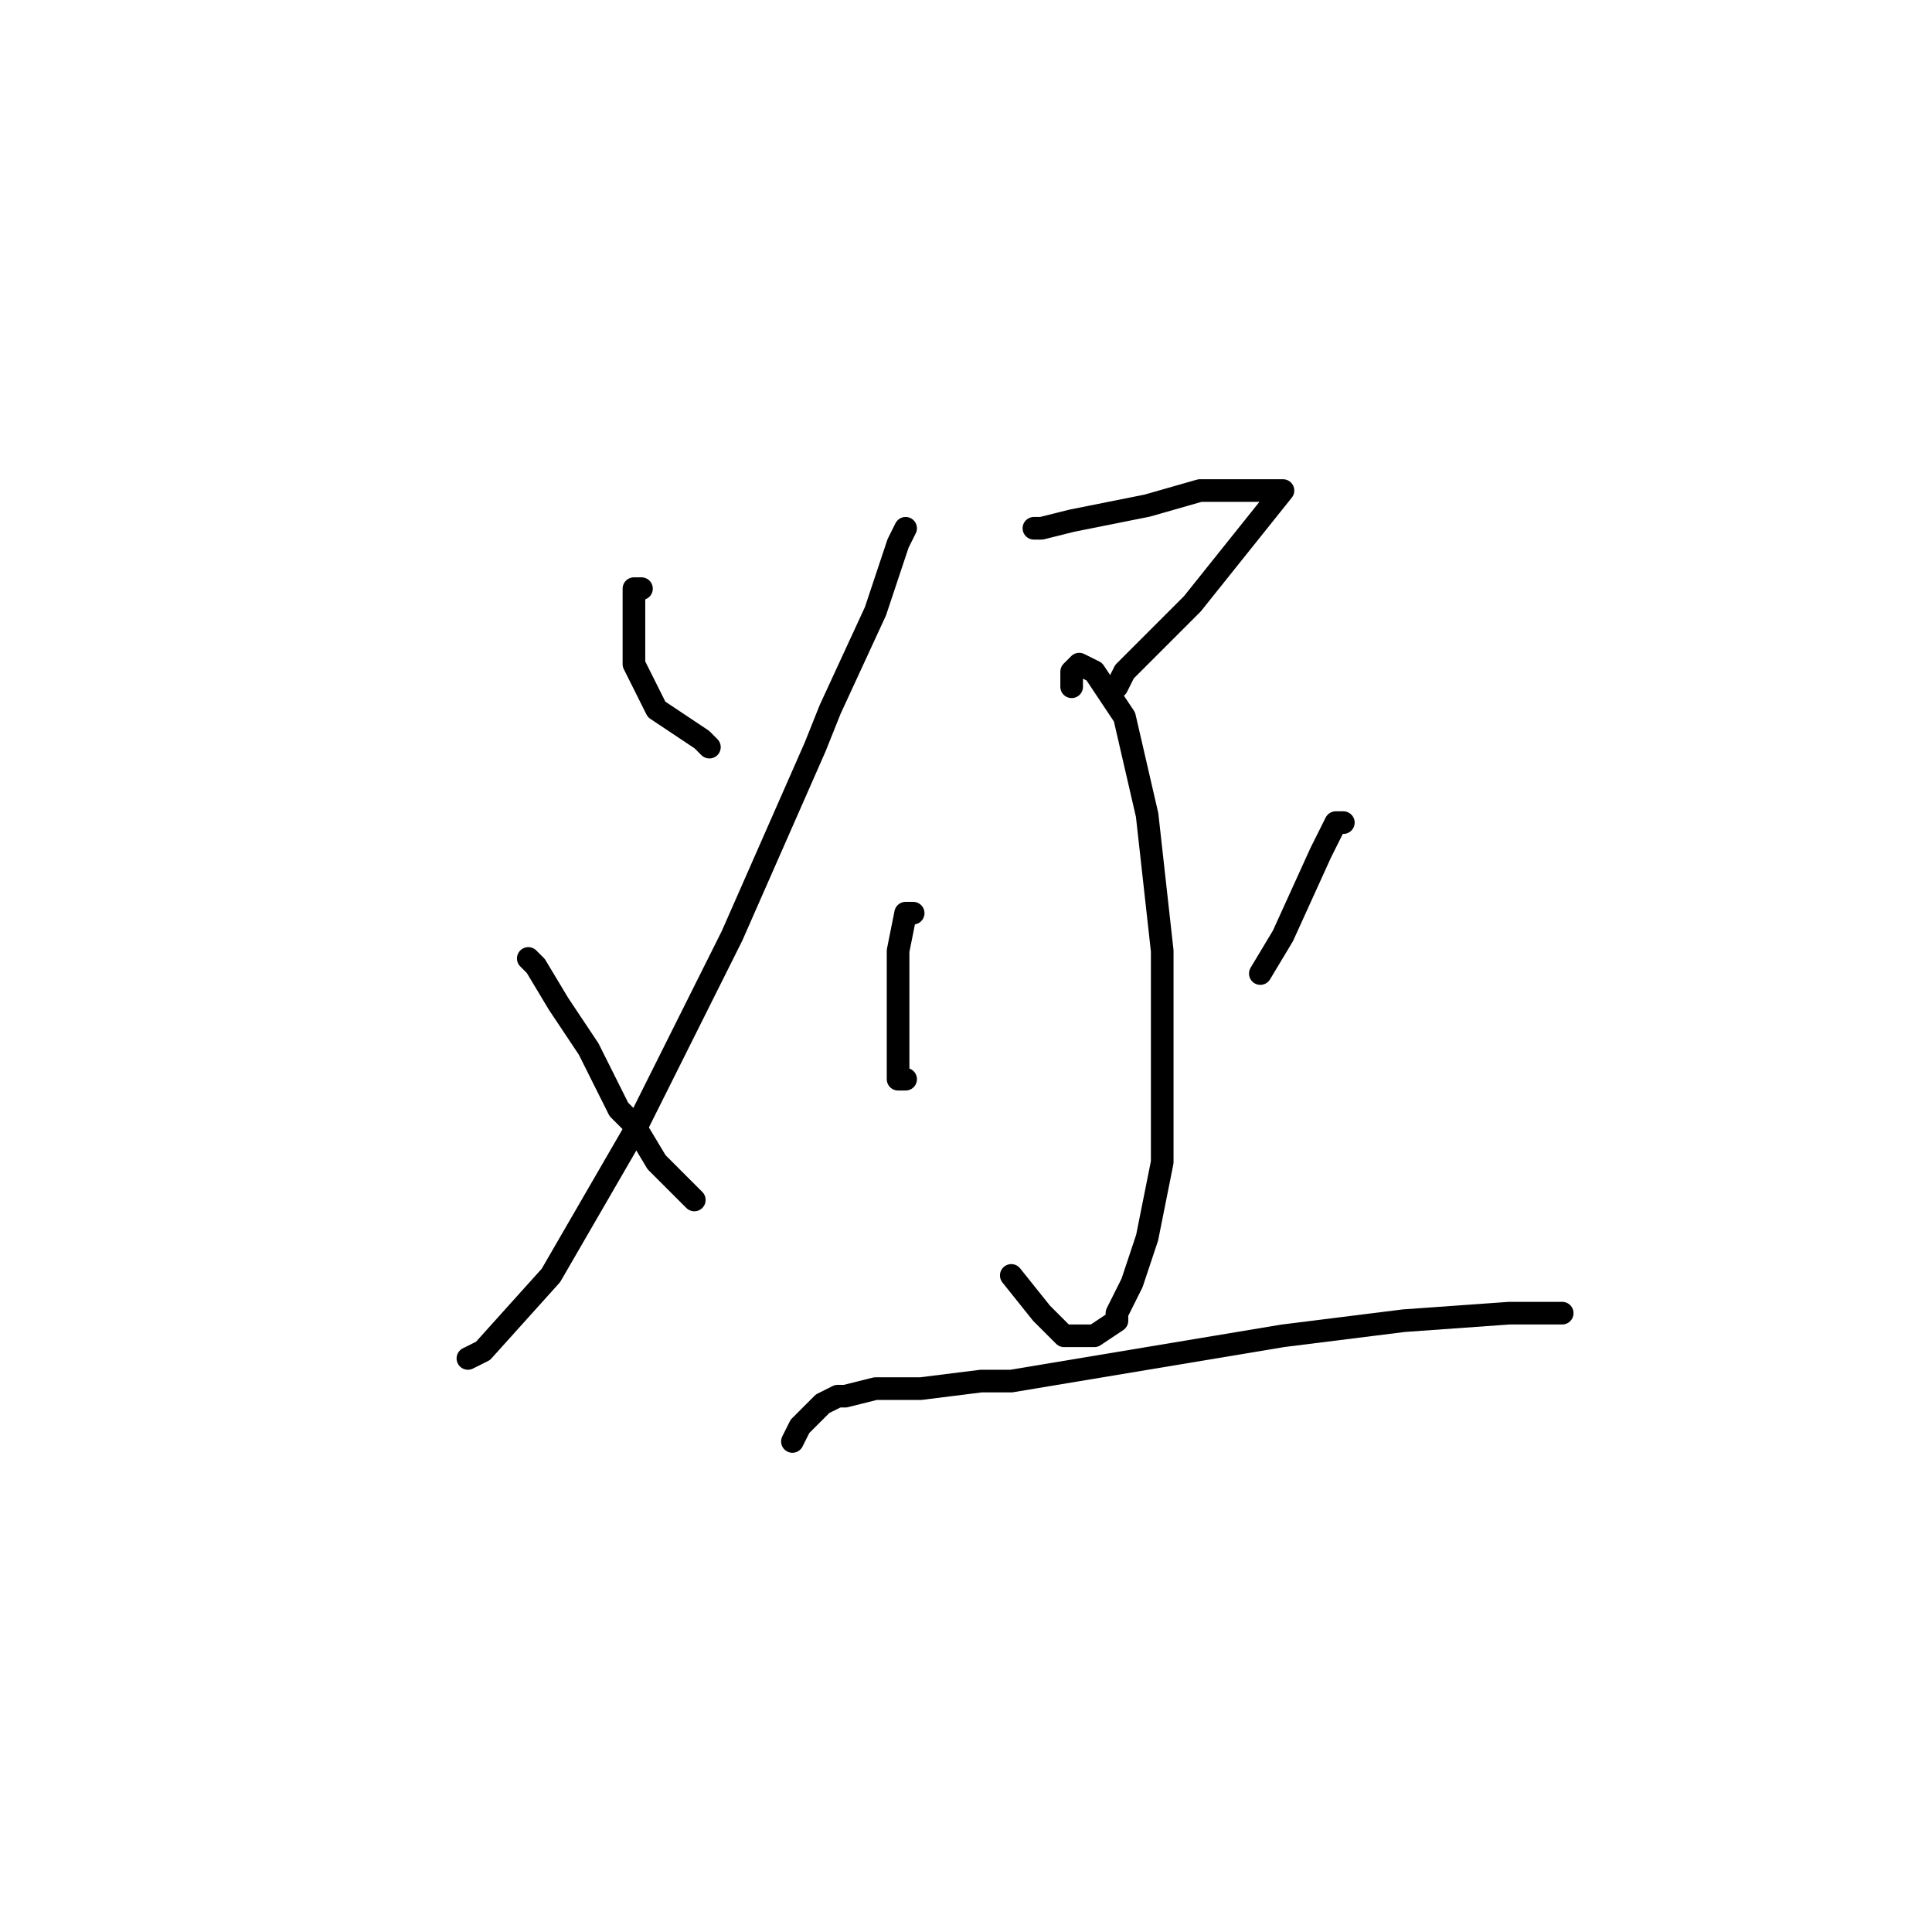 <?xml version="1.0" standalone="no"?>
    <svg width="256" height="256" xmlns="http://www.w3.org/2000/svg" version="1.1">
    <polyline stroke="black" stroke-width="3" stroke-linecap="round" fill="transparent" stroke-linejoin="round" points="85 78 84 78 84 83 84 88 87 94 93 98 94 99 94 99 " />
        <polyline stroke="black" stroke-width="3" stroke-linecap="round" fill="transparent" stroke-linejoin="round" points="120 70 119 72 116 81 110 94 108 99 97 124 84 150 73 169 64 179 62 180 62 180 " />
        <polyline stroke="black" stroke-width="3" stroke-linecap="round" fill="transparent" stroke-linejoin="round" points="70 127 71 128 74 133 78 139 79 141 82 147 84 149 87 154 89 156 92 159 92 159 " />
        <polyline stroke="black" stroke-width="3" stroke-linecap="round" fill="transparent" stroke-linejoin="round" points="137 70 138 70 142 69 152 67 159 65 167 65 170 65 166 70 158 80 151 87 149 89 148 91 148 91 " />
        <polyline stroke="black" stroke-width="3" stroke-linecap="round" fill="transparent" stroke-linejoin="round" points="142 91 142 90 142 89 143 88 145 89 149 95 152 108 154 126 154 142 154 154 152 164 150 170 148 174 148 175 145 177 143 177 141 177 138 174 134 169 134 169 " />
        <polyline stroke="black" stroke-width="3" stroke-linecap="round" fill="transparent" stroke-linejoin="round" points="121 121 120 121 119 126 119 128 119 135 119 140 119 143 120 143 120 143 " />
        <polyline stroke="black" stroke-width="3" stroke-linecap="round" fill="transparent" stroke-linejoin="round" points="178 109 177 109 175 113 170 124 167 129 167 129 " />
        <polyline stroke="black" stroke-width="3" stroke-linecap="round" fill="transparent" stroke-linejoin="round" points="105 191 106 189 109 186 111 185 112 185 116 184 119 184 122 184 130 183 134 183 152 180 170 177 186 175 200 174 207 174 207 174 " />
        </svg>